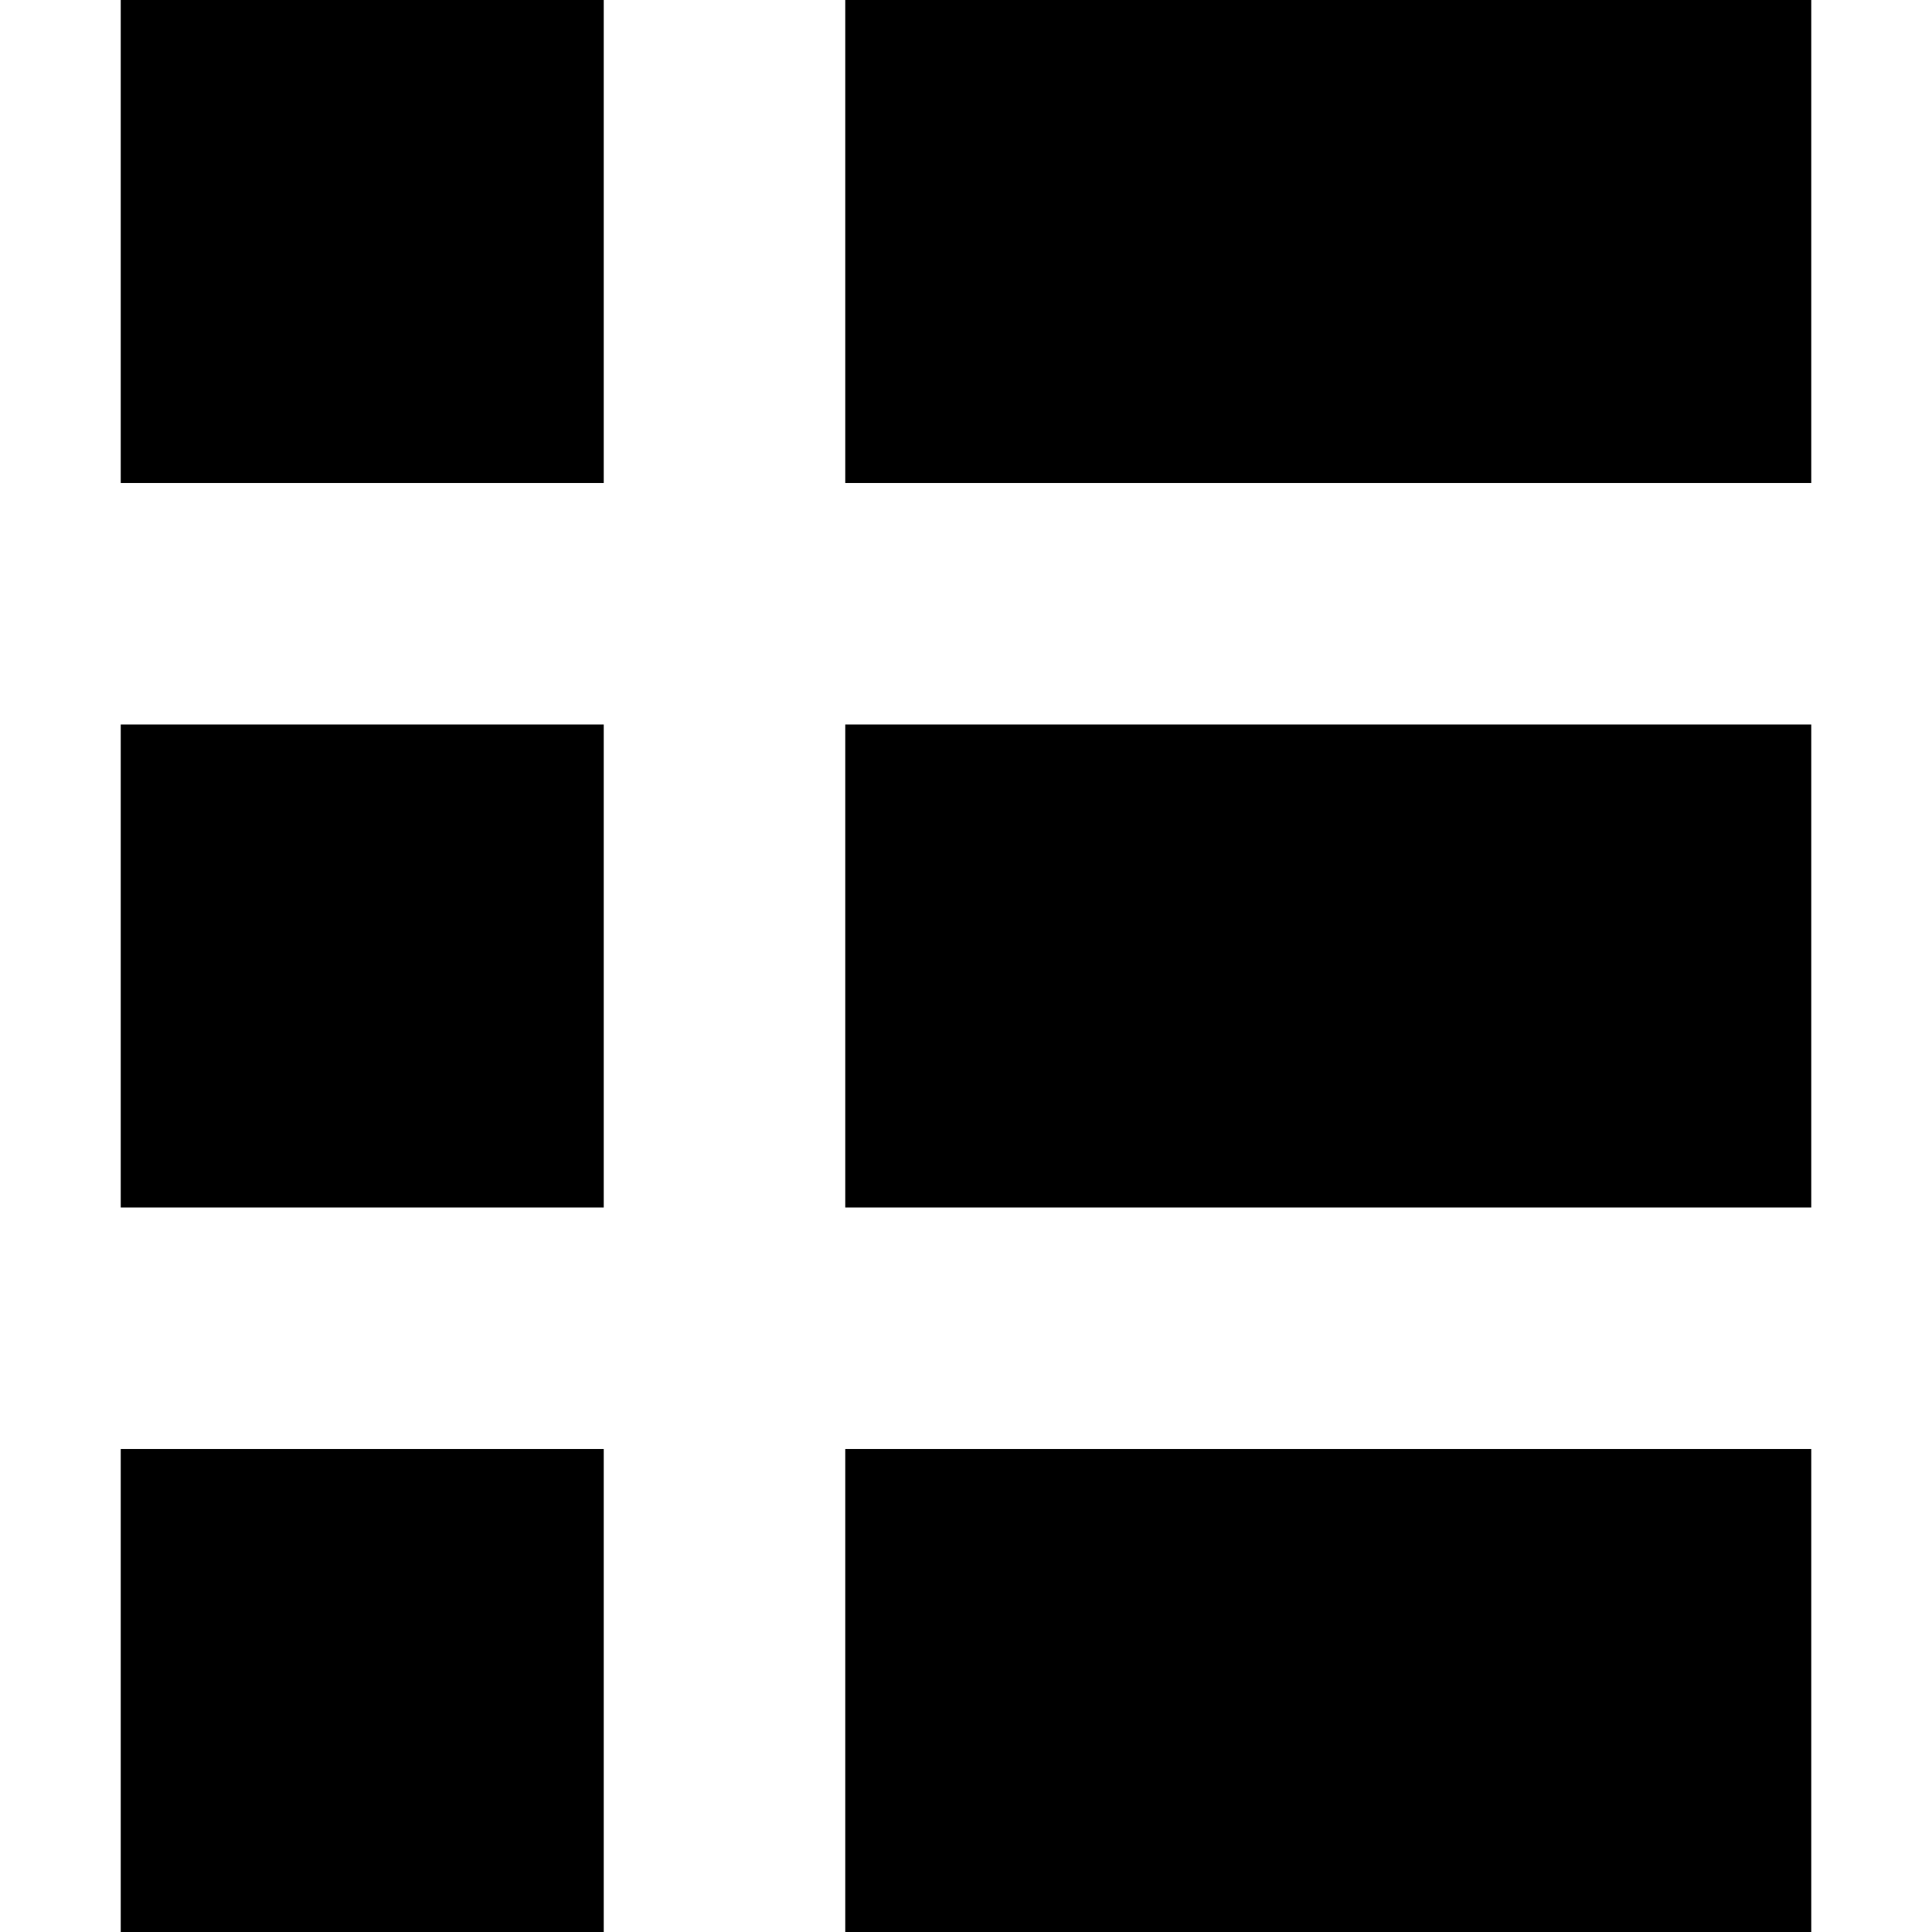 <svg width="16" height="16" viewBox="0 0 16 16" fill="none" xmlns="http://www.w3.org/2000/svg">
<path d="M5 0H1V4H5V0Z" fill="black"/>
<path d="M5 6H1V10H5V6Z" fill="black"/>
<path d="M1 12H5V16H1V12Z" fill="black"/>
<path d="M15 0H7V4H15V0Z" fill="black"/>
<path d="M7 6H15V10H7V6Z" fill="black"/>
<path d="M15 12H7V16H15V12Z" fill="black"/>
</svg>
